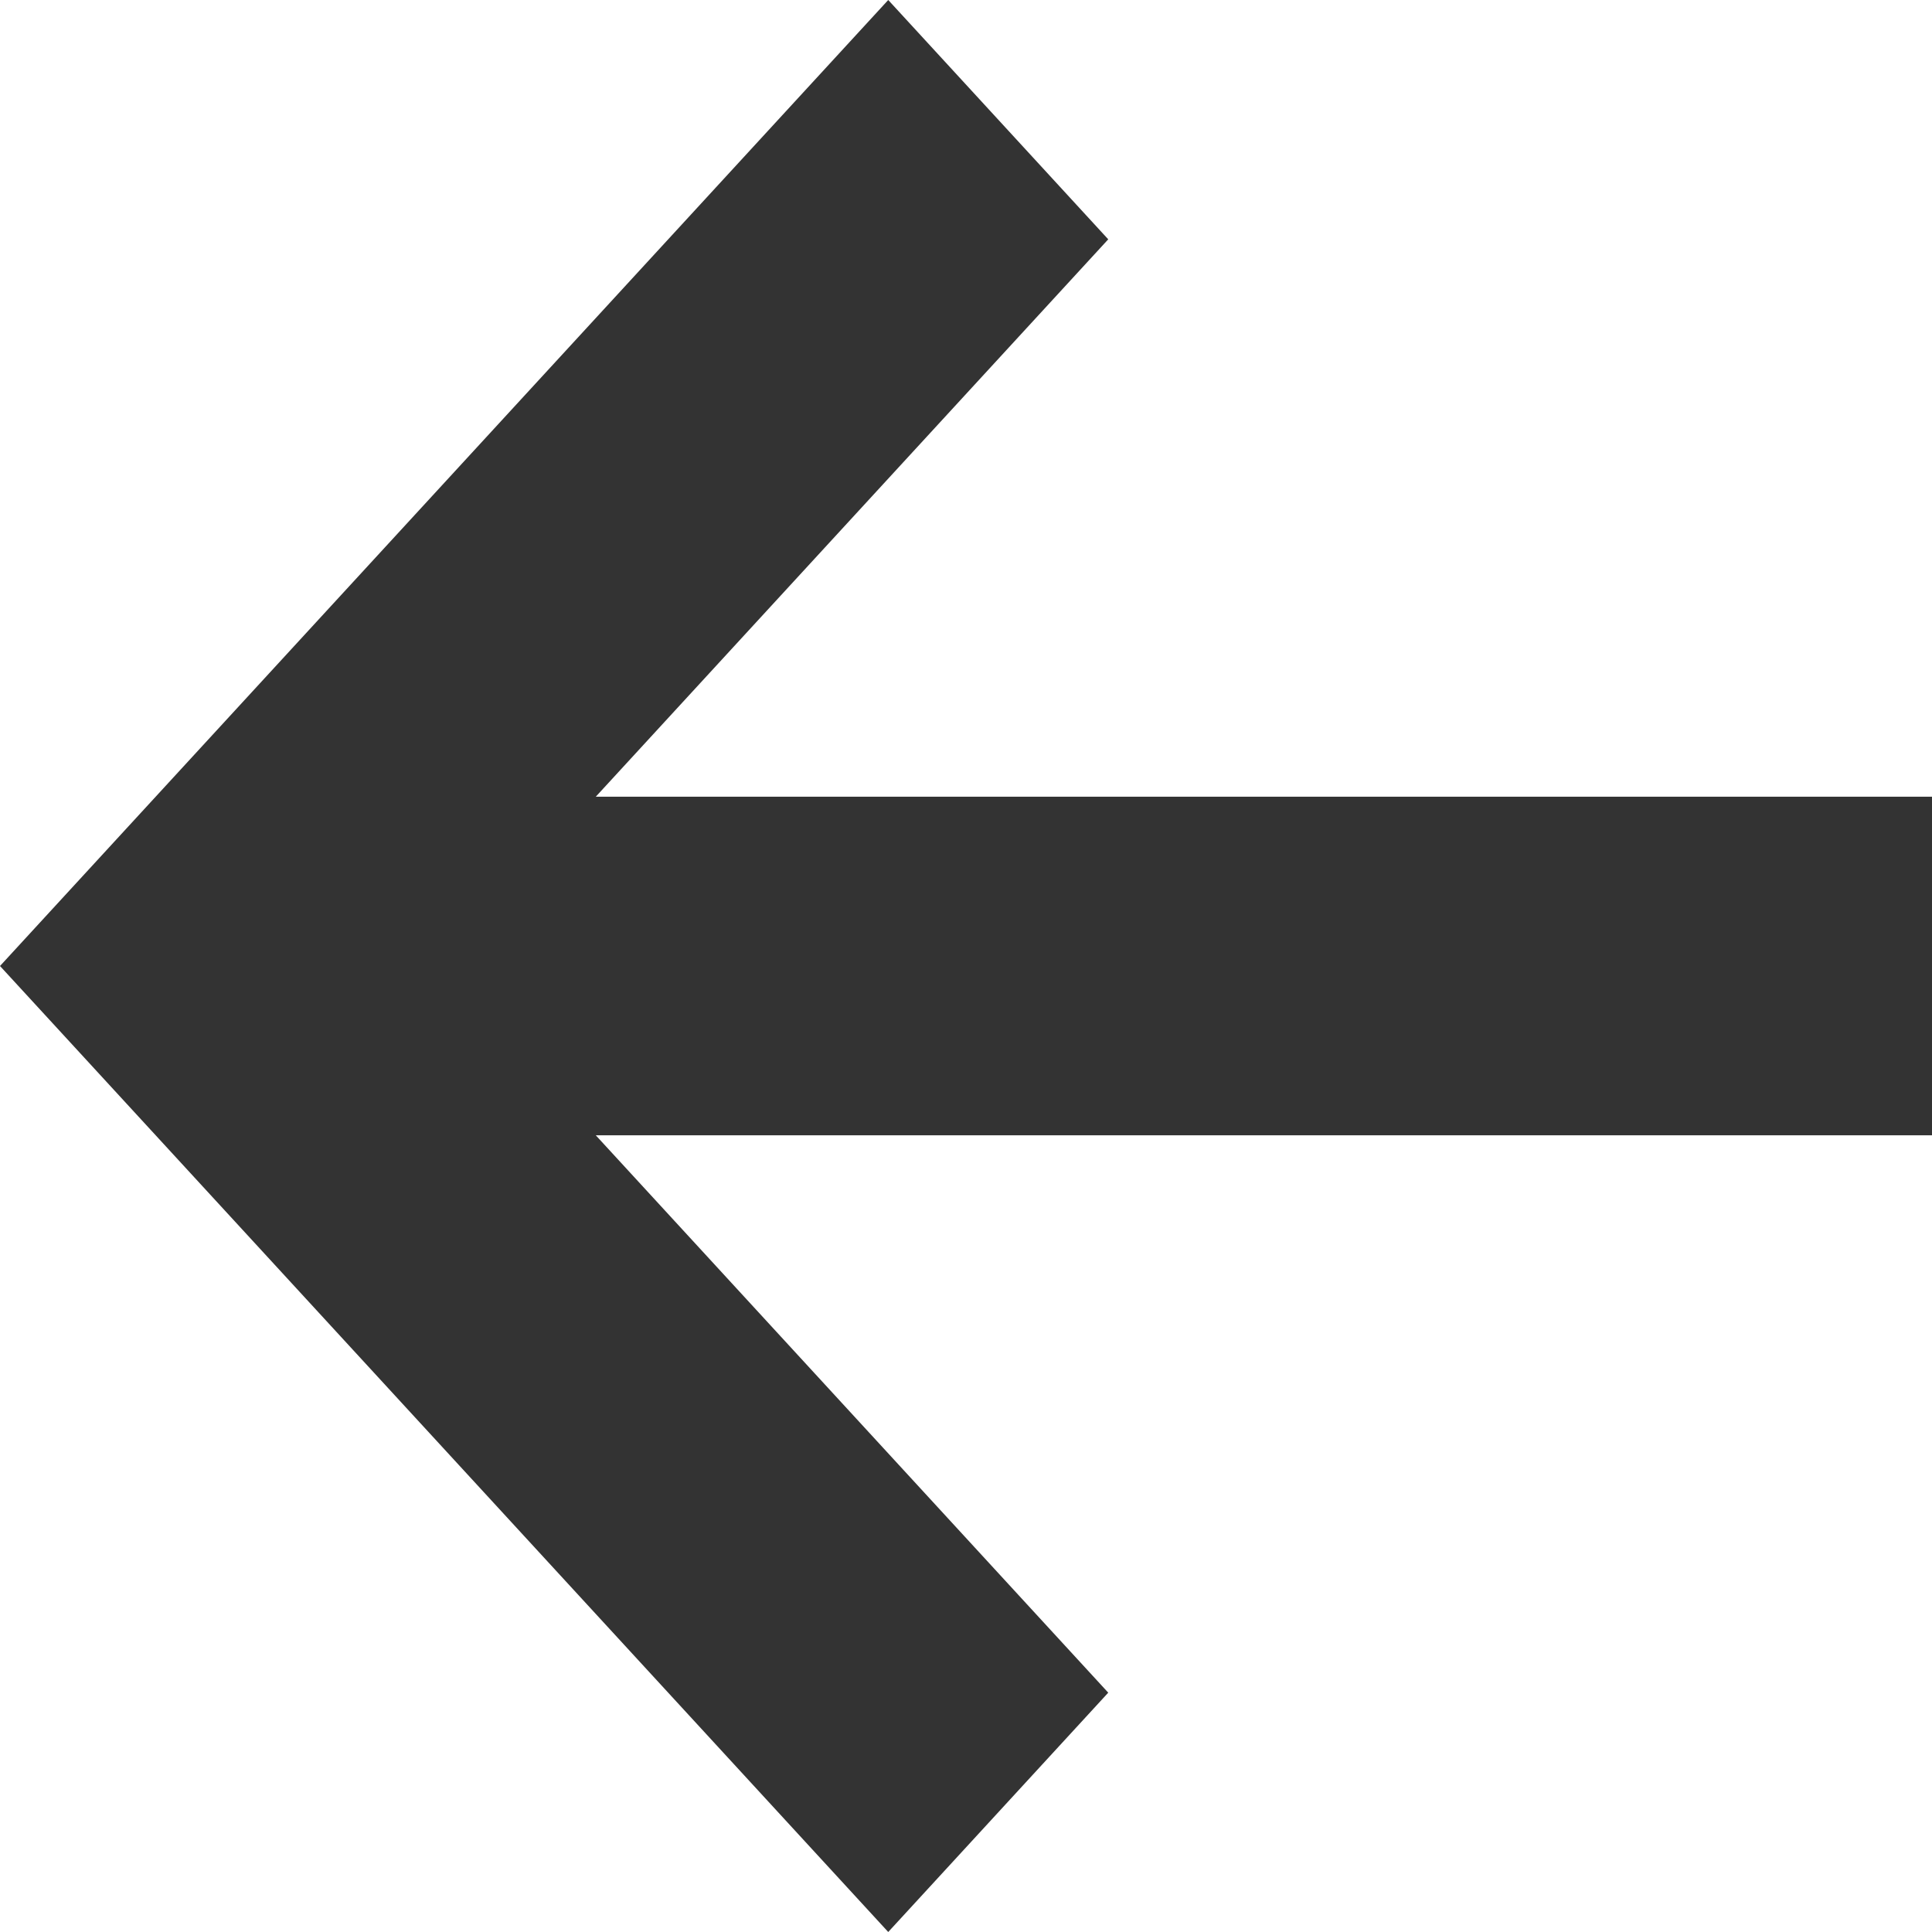 <?xml version="1.0" encoding="UTF-8"?>
<svg width="16px" height="16px" viewBox="0 0 16 16" version="1.1" xmlns="http://www.w3.org/2000/svg" xmlns:xlink="http://www.w3.org/1999/xlink">
    <!-- Generator: Sketch 50.2 (55047) - http://www.bohemiancoding.com/sketch -->
    <title>Fill 2385</title>
    <desc>Created with Sketch.</desc>
    <defs></defs>
    <g id="Risk-Assessment-Process" stroke="none" stroke-width="1" fill="none" fill-rule="evenodd">
        <g id="20.-Patient-–-PTB-–-Add-Record" transform="translate(-279, -233)" fill="#333333">
            <g id="Group-6" transform="translate(258, 210)">
                <g id="Group-39">
                    <g id="Group-4">
                        <polygon id="Fill-2385" points="37 29.598 25.934 29.598 30.178 24.982 28.356 23 21 31 28.356 39 30.178 37.018 25.934 32.402 37 32.402"></polygon>
                    </g>
                </g>
            </g>
        </g>
    </g>
</svg>